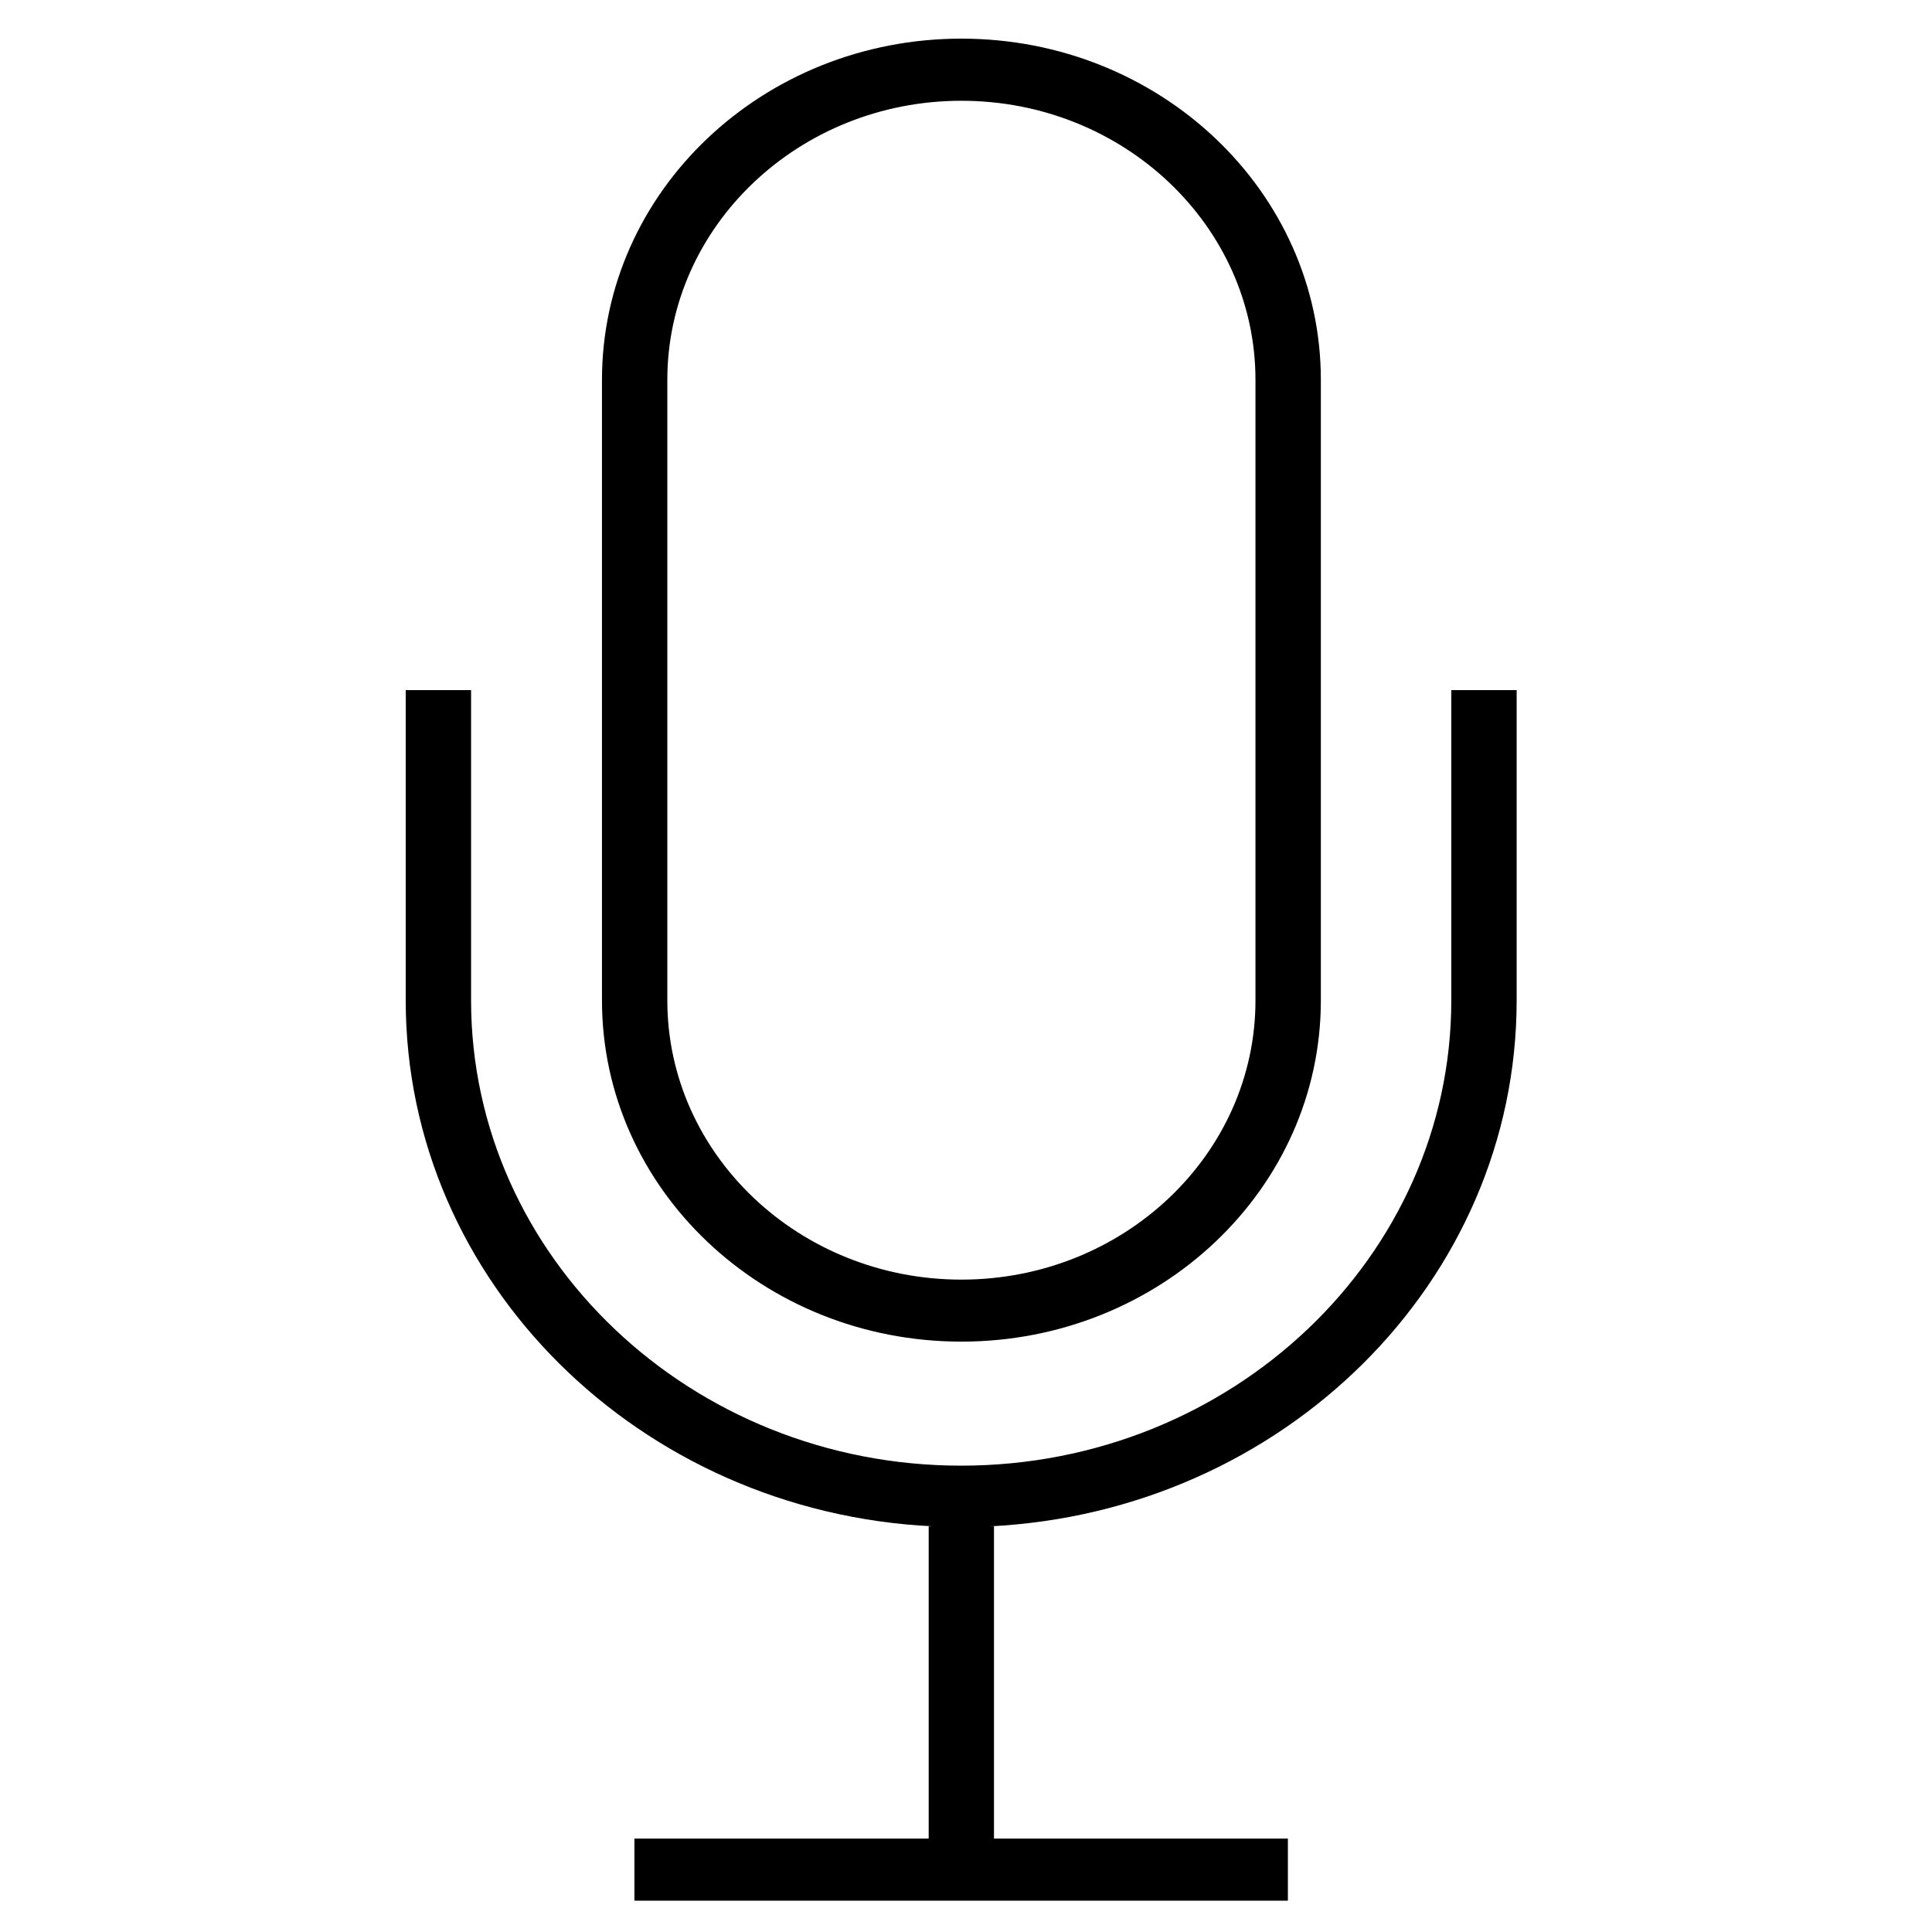 <svg width="64" height="64" viewBox="0 0 64 64" fill="none" xmlns="http://www.w3.org/2000/svg">
<path d="M31.848 44.443C38.423 44.443 43.755 39.383 43.755 33.138V12.583C43.755 6.34 38.423 1.28 31.848 1.28C25.272 1.28 19.941 6.34 19.941 12.583V33.138C19.941 39.381 25.272 44.443 31.848 44.443ZM22.106 12.585C22.106 7.486 26.475 3.338 31.848 3.338C37.22 3.338 41.589 7.486 41.589 12.585V33.14C41.589 38.241 37.22 42.389 31.848 42.389C26.475 42.389 22.106 38.241 22.106 33.14V12.585Z" fill="black"/>
<path d="M48.076 22.861V33.138C48.076 41.637 40.793 48.552 31.841 48.552C22.889 48.552 15.605 41.637 15.605 33.138V22.861H13.44V33.138C13.44 42.47 21.193 50.094 30.902 50.562H30.764V60.906H21.016V62.962H42.663V60.906H32.927V50.562H32.779C42.488 50.092 50.241 42.468 50.241 33.138V22.861H48.076Z" fill="black"/>
</svg>
